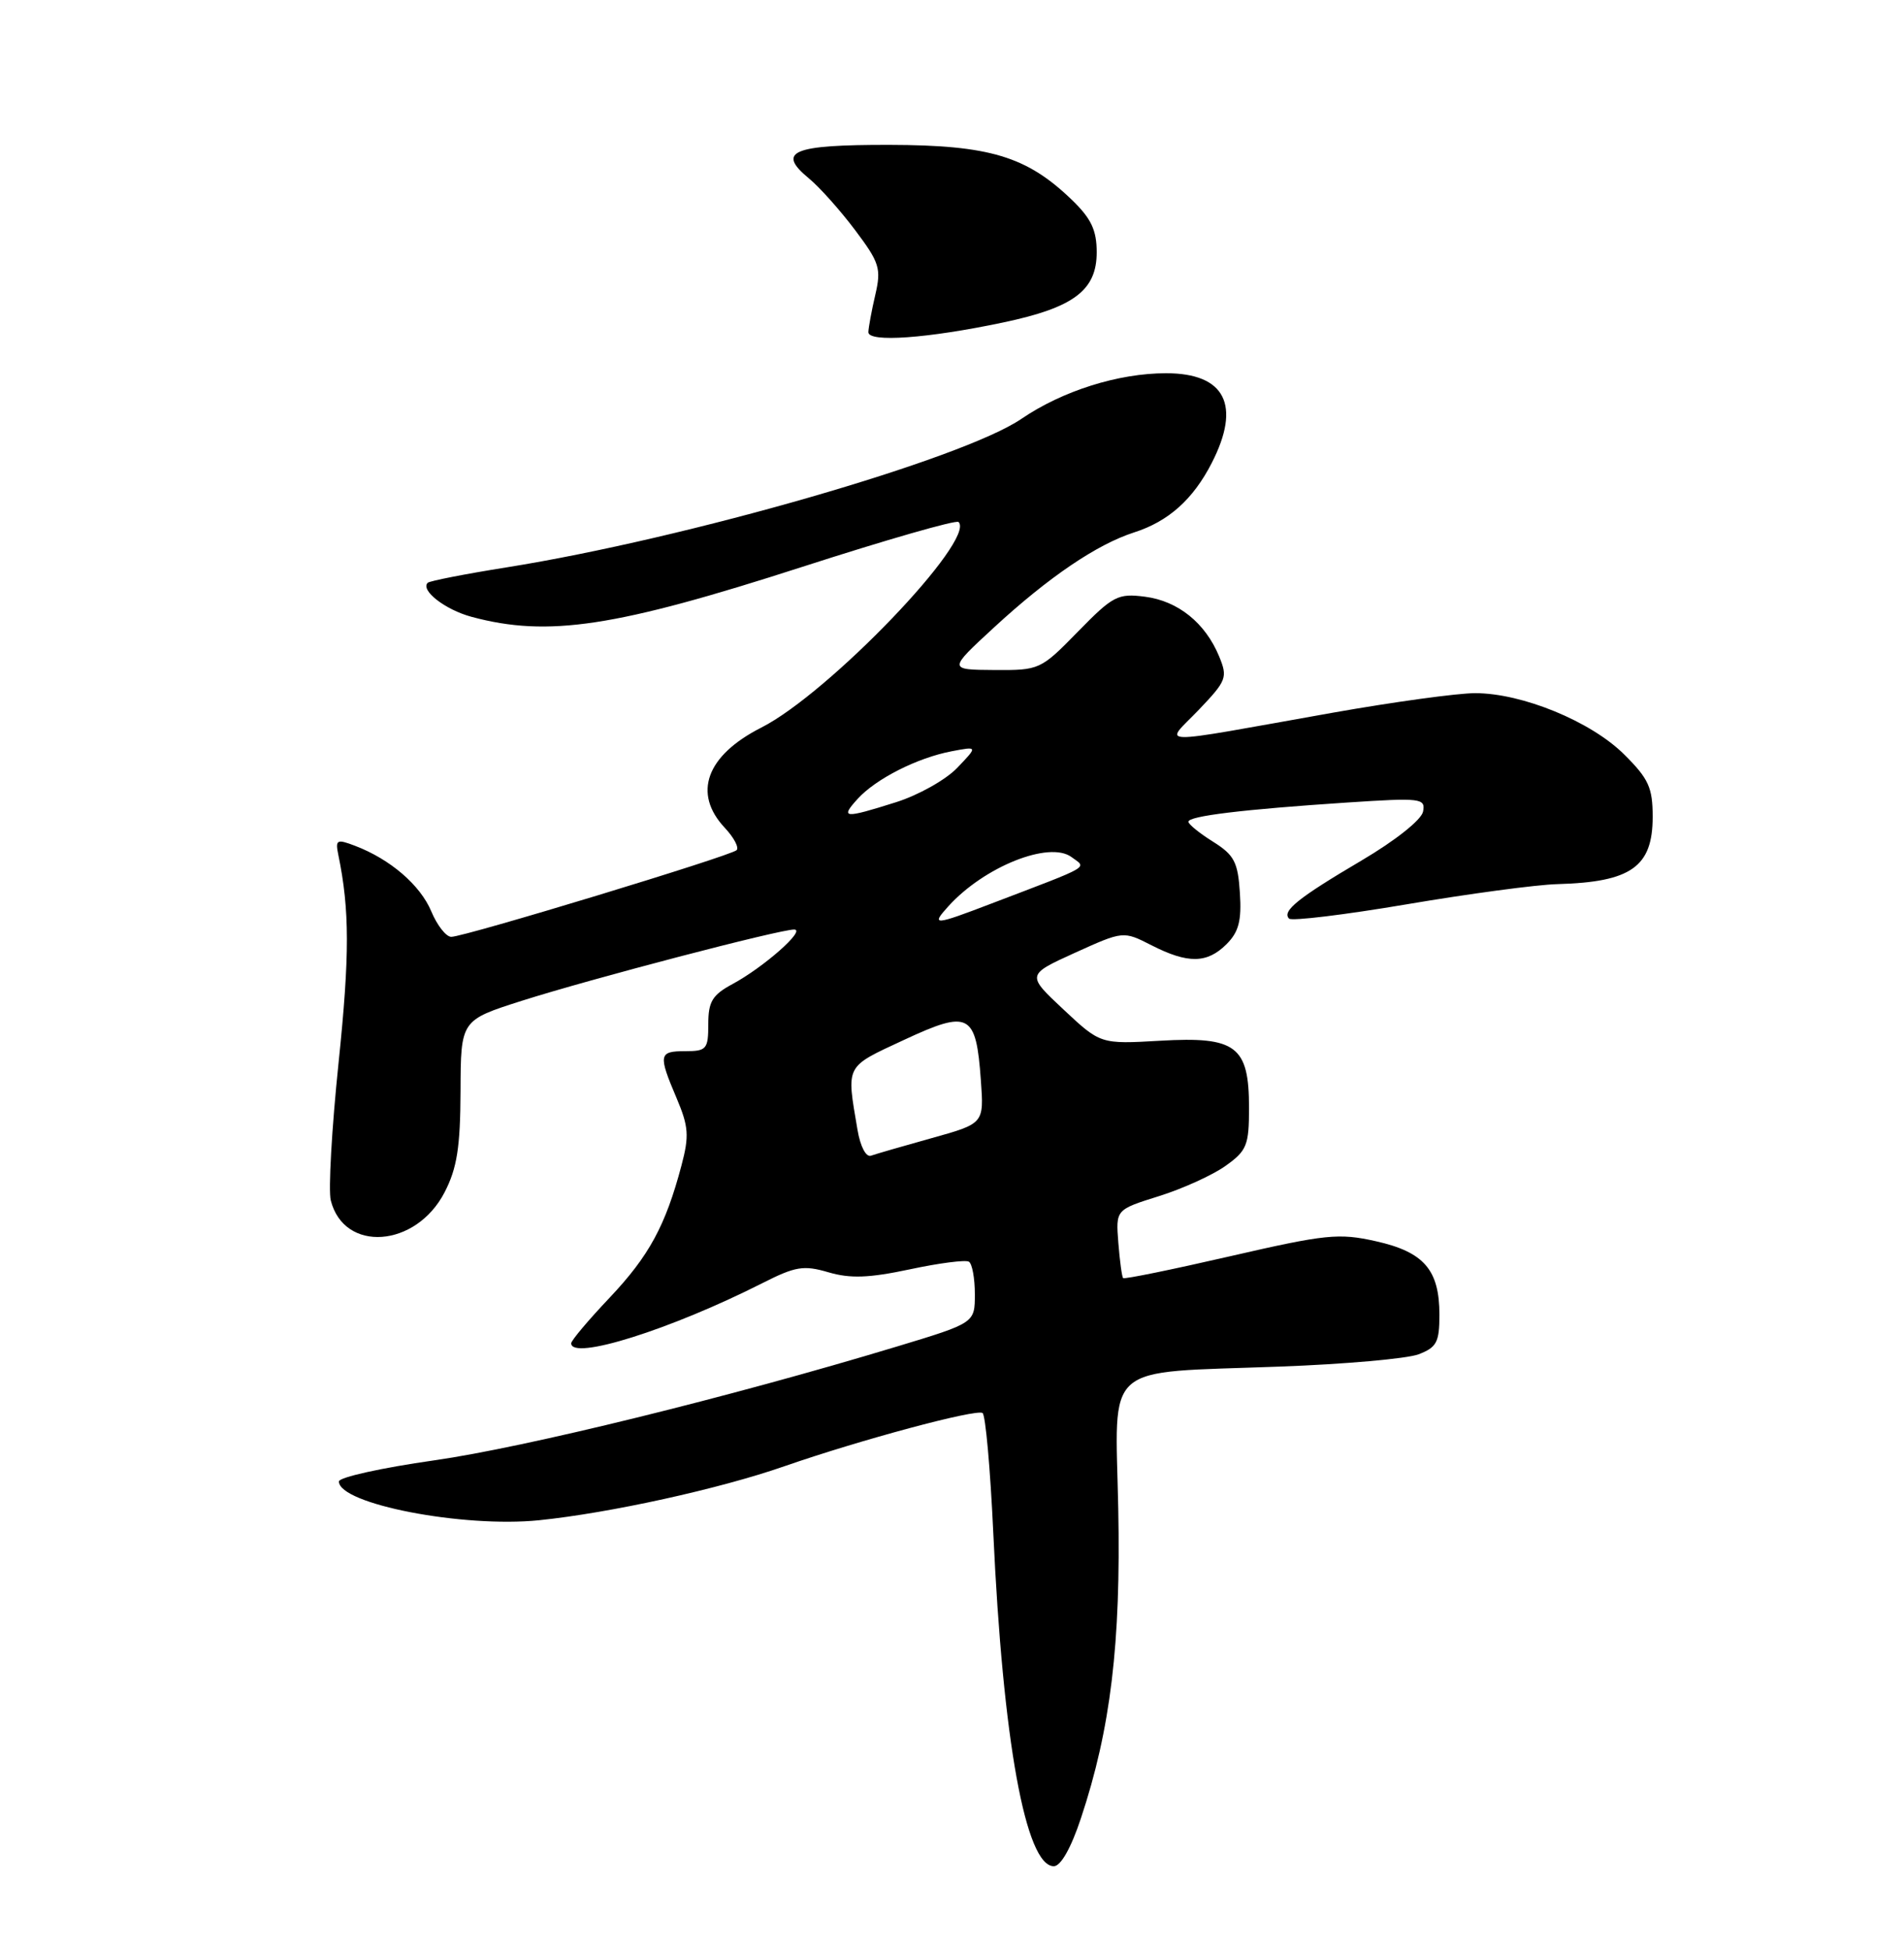<?xml version="1.0" encoding="UTF-8" standalone="no"?>
<!DOCTYPE svg PUBLIC "-//W3C//DTD SVG 1.1//EN" "http://www.w3.org/Graphics/SVG/1.1/DTD/svg11.dtd" >
<svg xmlns="http://www.w3.org/2000/svg" xmlns:xlink="http://www.w3.org/1999/xlink" version="1.1" viewBox="0 0 250 256">
 <g >
 <path fill="currentColor"
d=" M 141.93 238.70 C 145.83 226.98 147.18 215.77 146.83 198.08 C 146.44 178.60 144.53 180.29 168.00 179.41 C 176.53 179.10 184.74 178.37 186.25 177.80 C 188.64 176.89 189.00 176.22 189.00 172.60 C 189.00 166.71 186.97 164.36 180.65 162.95 C 175.79 161.86 174.10 162.03 161.53 164.92 C 153.96 166.66 147.63 167.96 147.47 167.79 C 147.31 167.63 147.03 165.54 146.84 163.15 C 146.50 158.81 146.50 158.81 152.15 157.04 C 155.26 156.07 159.20 154.28 160.90 153.07 C 163.72 151.07 164.00 150.36 164.00 145.43 C 164.00 137.33 162.31 136.05 152.34 136.63 C 144.50 137.08 144.50 137.08 139.64 132.53 C 134.78 127.98 134.78 127.98 141.13 125.09 C 147.49 122.21 147.49 122.21 151.20 124.10 C 155.98 126.54 158.50 126.50 161.05 123.95 C 162.65 122.35 163.04 120.87 162.80 117.21 C 162.54 113.18 162.06 112.25 159.29 110.51 C 157.52 109.41 156.06 108.22 156.04 107.89 C 155.99 107.13 163.23 106.26 176.85 105.36 C 186.61 104.72 187.19 104.79 186.85 106.55 C 186.64 107.63 183.23 110.34 178.79 112.96 C 170.46 117.87 168.28 119.62 169.26 120.60 C 169.61 120.94 176.56 120.10 184.70 118.72 C 192.84 117.34 201.75 116.14 204.50 116.07 C 214.18 115.80 217.00 113.80 217.00 107.23 C 217.00 103.40 216.47 102.23 213.25 99.04 C 208.90 94.71 199.87 91.00 193.69 91.00 C 191.36 91.00 182.94 92.16 174.97 93.57 C 150.79 97.87 152.88 97.91 157.40 93.19 C 161.06 89.35 161.22 88.95 160.07 86.16 C 158.25 81.77 154.68 78.90 150.35 78.34 C 146.78 77.88 146.14 78.21 141.54 82.92 C 136.64 87.93 136.50 88.00 130.54 87.96 C 124.50 87.92 124.50 87.92 130.50 82.39 C 137.69 75.76 144.02 71.47 148.90 69.90 C 153.41 68.46 156.65 65.57 159.10 60.79 C 163.00 53.19 160.87 49.00 153.11 49.00 C 146.83 49.00 139.51 51.31 134.11 54.99 C 126.39 60.26 90.19 70.70 66.55 74.48 C 61.08 75.35 56.40 76.27 56.16 76.51 C 55.17 77.50 58.46 80.05 61.92 80.98 C 71.96 83.68 80.79 82.34 105.40 74.40 C 116.35 70.87 125.56 68.22 125.86 68.53 C 128.18 70.85 108.81 91.04 99.96 95.52 C 92.73 99.19 90.92 104.15 95.17 108.68 C 96.36 109.95 97.06 111.27 96.72 111.61 C 95.97 112.36 61.02 122.98 59.26 122.99 C 58.58 123.00 57.40 121.49 56.63 119.65 C 55.18 116.19 51.24 112.80 46.62 111.04 C 44.20 110.12 44.01 110.23 44.43 112.27 C 45.91 119.45 45.92 125.39 44.46 139.46 C 43.56 148.11 43.10 156.26 43.43 157.58 C 45.16 164.49 54.61 163.82 58.38 156.52 C 60.01 153.36 60.44 150.62 60.47 143.24 C 60.50 133.94 60.50 133.94 68.50 131.39 C 77.61 128.49 102.48 121.99 104.29 122.03 C 105.85 122.07 100.27 126.99 96.16 129.20 C 93.53 130.62 93.00 131.50 93.00 134.45 C 93.00 137.73 92.77 138.00 90.00 138.00 C 86.49 138.00 86.40 138.43 88.84 144.17 C 90.42 147.90 90.51 149.12 89.48 153.00 C 87.39 160.90 85.22 164.89 80.05 170.36 C 77.27 173.29 75.00 175.99 75.00 176.35 C 75.00 178.66 88.06 174.55 100.09 168.46 C 104.45 166.25 105.51 166.07 108.78 167.03 C 111.65 167.87 114.10 167.78 119.47 166.64 C 123.30 165.82 126.79 165.37 127.22 165.64 C 127.65 165.90 128.00 167.82 128.00 169.90 C 128.00 173.68 128.00 173.68 117.75 176.78 C 95.80 183.42 68.94 190.02 57.00 191.72 C 50.12 192.70 44.50 193.94 44.50 194.49 C 44.50 197.45 60.79 200.60 70.79 199.58 C 80.07 198.63 94.45 195.47 103.00 192.49 C 112.98 189.02 128.12 184.96 129.01 185.50 C 129.40 185.75 130.03 192.82 130.42 201.22 C 131.68 228.54 134.67 245.00 138.37 245.00 C 139.28 245.00 140.63 242.62 141.93 238.70 Z  M 131.74 42.33 C 140.99 40.38 144.00 38.12 144.00 33.12 C 144.00 30.22 143.28 28.69 140.75 26.25 C 134.82 20.52 129.93 19.05 116.81 19.02 C 104.02 19.00 101.91 19.87 106.21 23.42 C 107.60 24.56 110.33 27.62 112.27 30.20 C 115.49 34.48 115.73 35.25 114.93 38.70 C 114.44 40.79 114.04 43.00 114.02 43.60 C 113.99 44.99 121.80 44.43 131.74 42.33 Z  M 112.59 148.31 C 111.13 139.71 110.90 140.15 118.70 136.52 C 127.27 132.53 128.16 133.00 128.79 141.83 C 129.20 147.50 129.20 147.50 122.35 149.41 C 118.58 150.46 114.99 151.50 114.37 151.72 C 113.71 151.96 112.96 150.51 112.59 148.31 Z  M 124.53 118.97 C 129.23 113.78 137.76 110.37 140.68 112.51 C 142.71 114.01 143.57 113.51 130.23 118.60 C 122.60 121.52 122.20 121.54 124.53 118.97 Z  M 112.60 104.89 C 114.98 102.26 120.43 99.49 124.95 98.63 C 128.40 97.97 128.40 97.97 125.68 100.81 C 124.19 102.37 120.57 104.40 117.64 105.32 C 110.80 107.48 110.29 107.44 112.60 104.89 Z "/>
</g>
</svg>